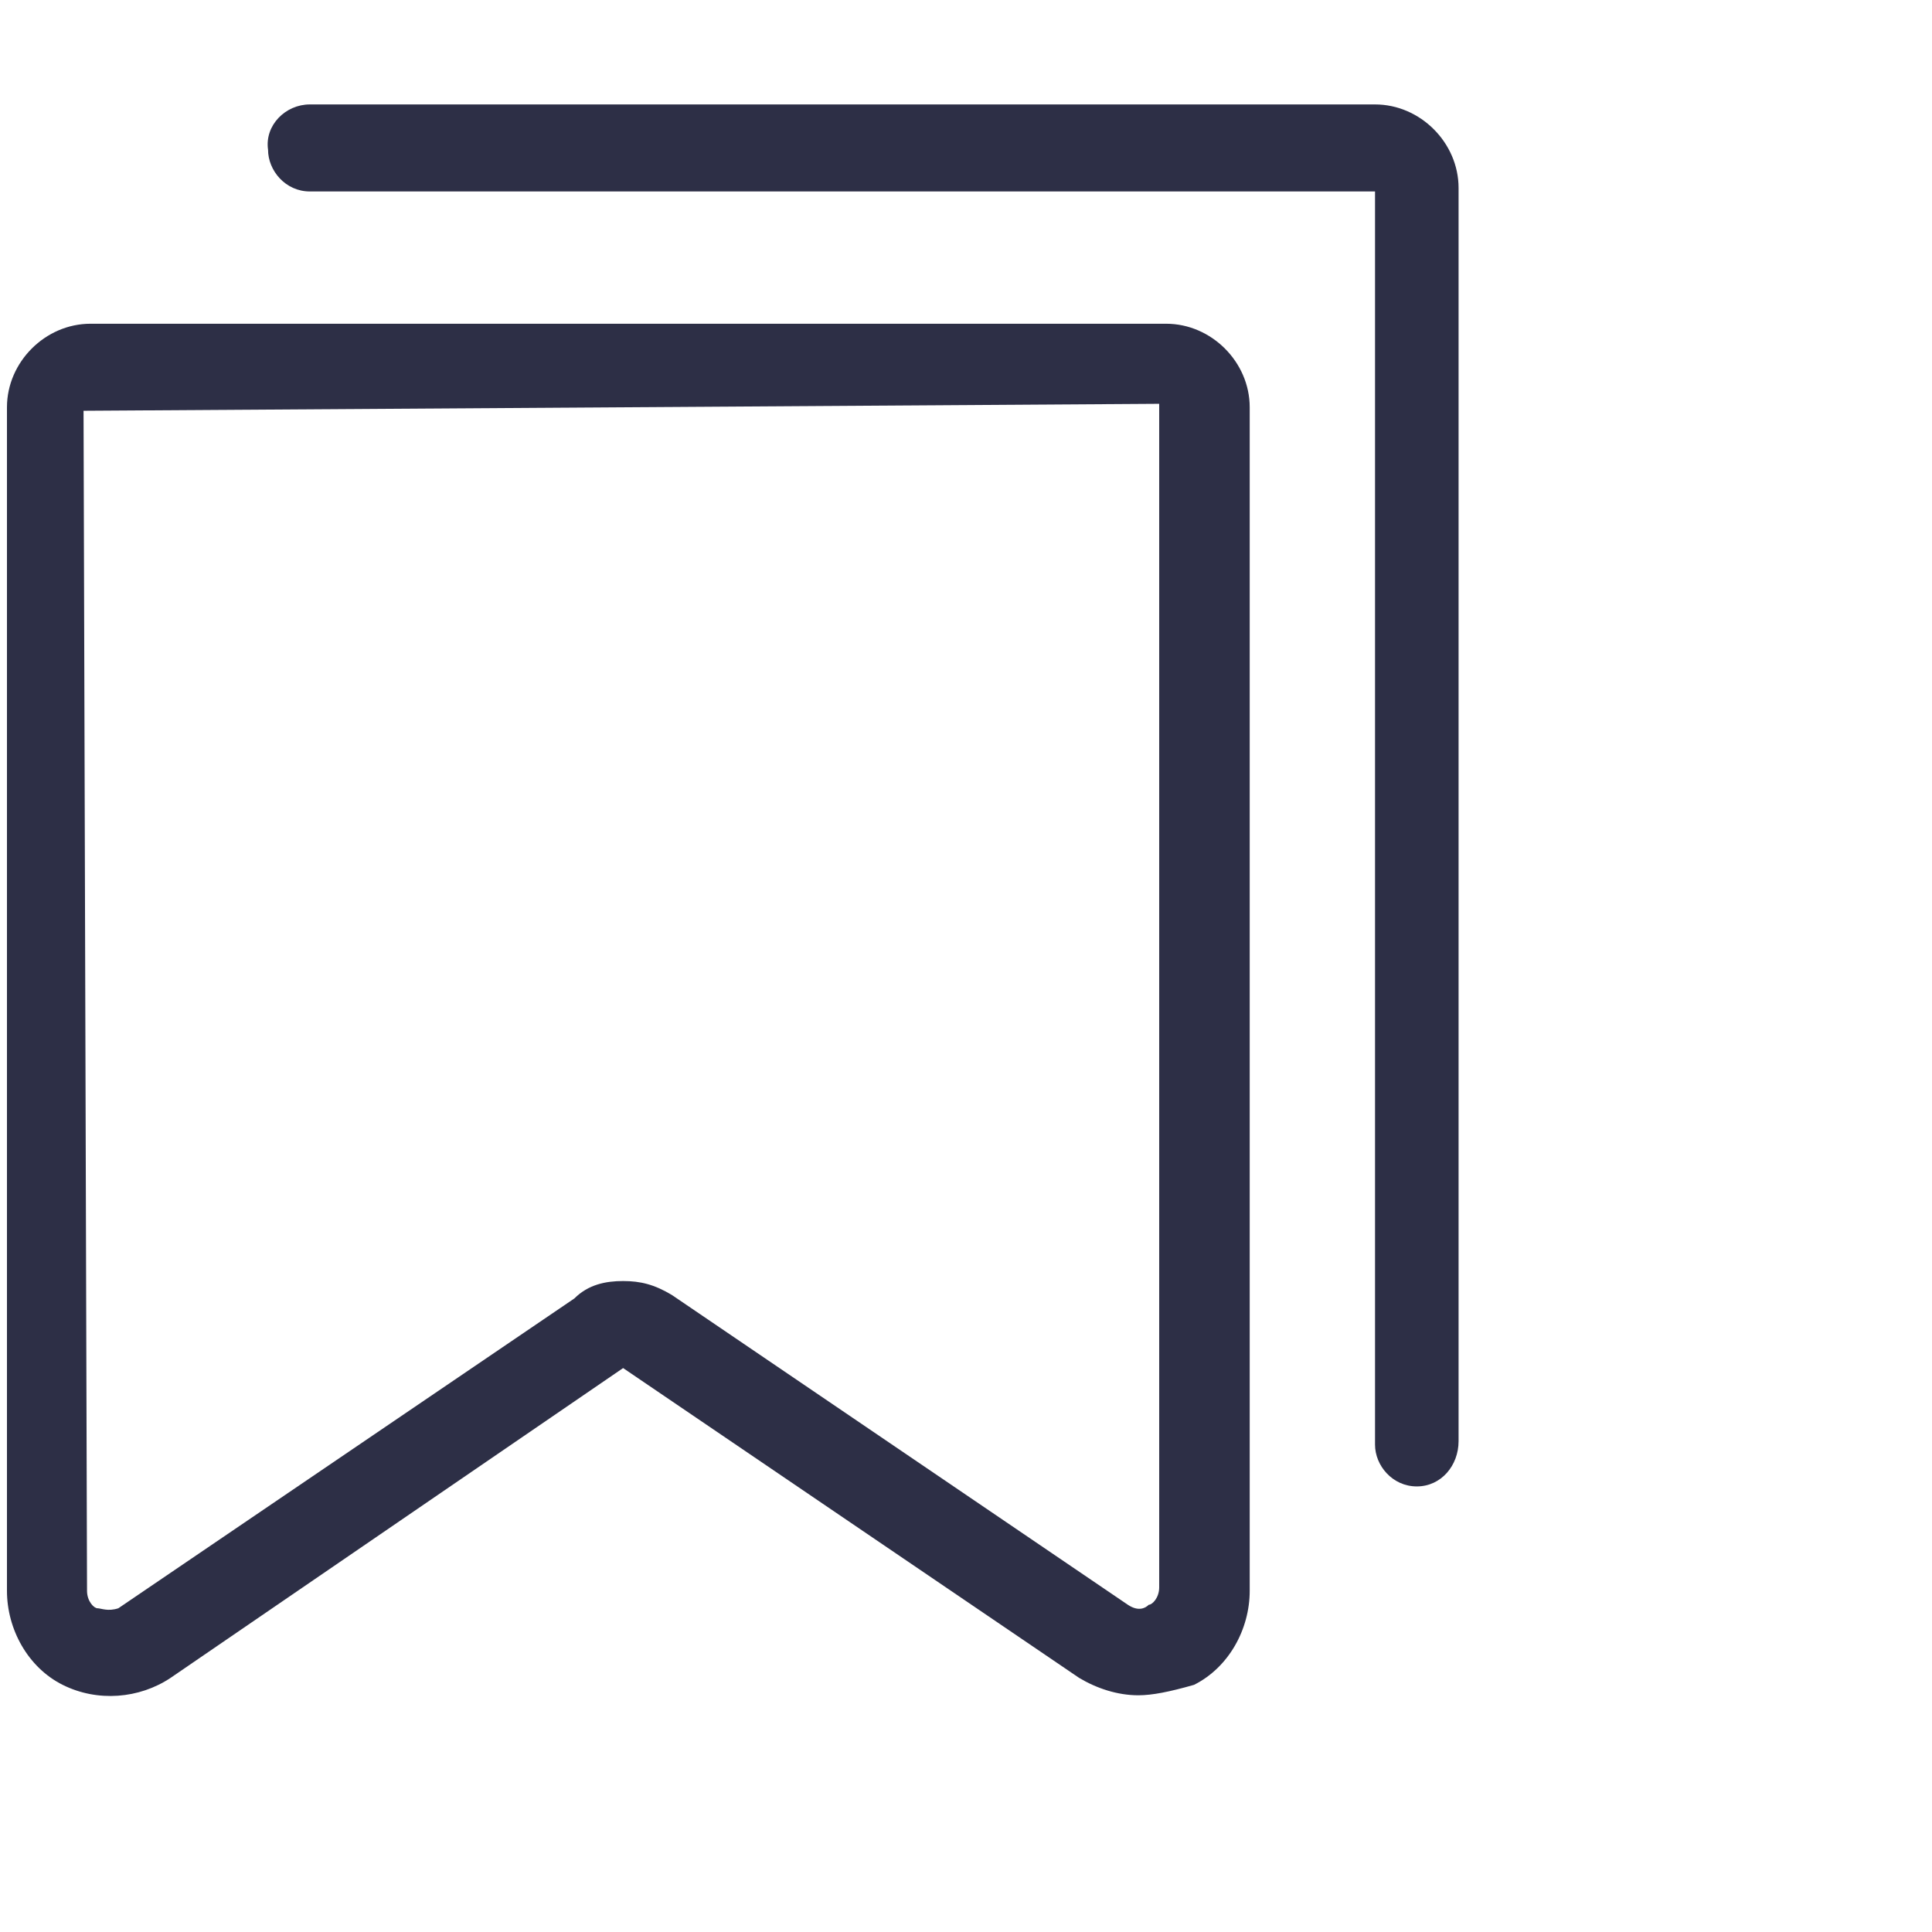 <?xml version="1.0" encoding="utf-8"?>
<!-- Generator: Adobe Illustrator 16.0.0, SVG Export Plug-In . SVG Version: 6.00 Build 0)  -->
<!DOCTYPE svg PUBLIC "-//W3C//DTD SVG 1.1//EN" "http://www.w3.org/Graphics/SVG/1.1/DTD/svg11.dtd">
<svg version="1.1" id="Layer_1" xmlns="http://www.w3.org/2000/svg" xmlns:xlink="http://www.w3.org/1999/xlink" x="0px" y="0px"
	 width="33px" height="33px" viewBox="0 0 55.5 49.5" enable-background="new 0 0 25.5 30.415" xml:space="preserve">
<g>
	<path fill="#2d2f46" class="st0" d="M32.7,45.7c-0.6,0-1.2-0.2-1.7-0.5l-13.1-8.9l-13,8.9c-0.9,0.6-2.1,0.7-3.1,0.2c-1-0.5-1.6-1.6-1.6-2.7v-34
		c0-1.3,1.1-2.4,2.4-2.4h30.9c1.3,0,2.4,1.1,2.4,2.4v34c0,1.1-0.6,2.2-1.6,2.7C33.6,45.6,33.1,45.7,32.7,45.7z M17.9,33.8
		c0.5,0,0.9,0.1,1.4,0.4l13.1,8.9l0,0c0.3,0.2,0.5,0.1,0.6,0c0.1,0,0.3-0.2,0.3-0.5v-34L2.4,8.8l0.1,33.9c0,0.3,0.2,0.5,0.3,0.5
		c0.1,0,0.3,0.1,0.6,0l13.1-8.9C16.9,33.9,17.4,33.8,17.9,33.8z"/>
	<path fill="#2d2f46" class="st0" d="M40.7,39.7c-0.7,0-1.2-0.6-1.2-1.2v-36L8.9,2.5c-0.7,0-1.2-0.6-1.2-1.2C7.6,0.6,8.2,0,8.9,0h30.6
		c1.3,0,2.4,1.1,2.4,2.4v36C41.9,39.1,41.4,39.7,40.7,39.7z"/>
</g>
</svg>
